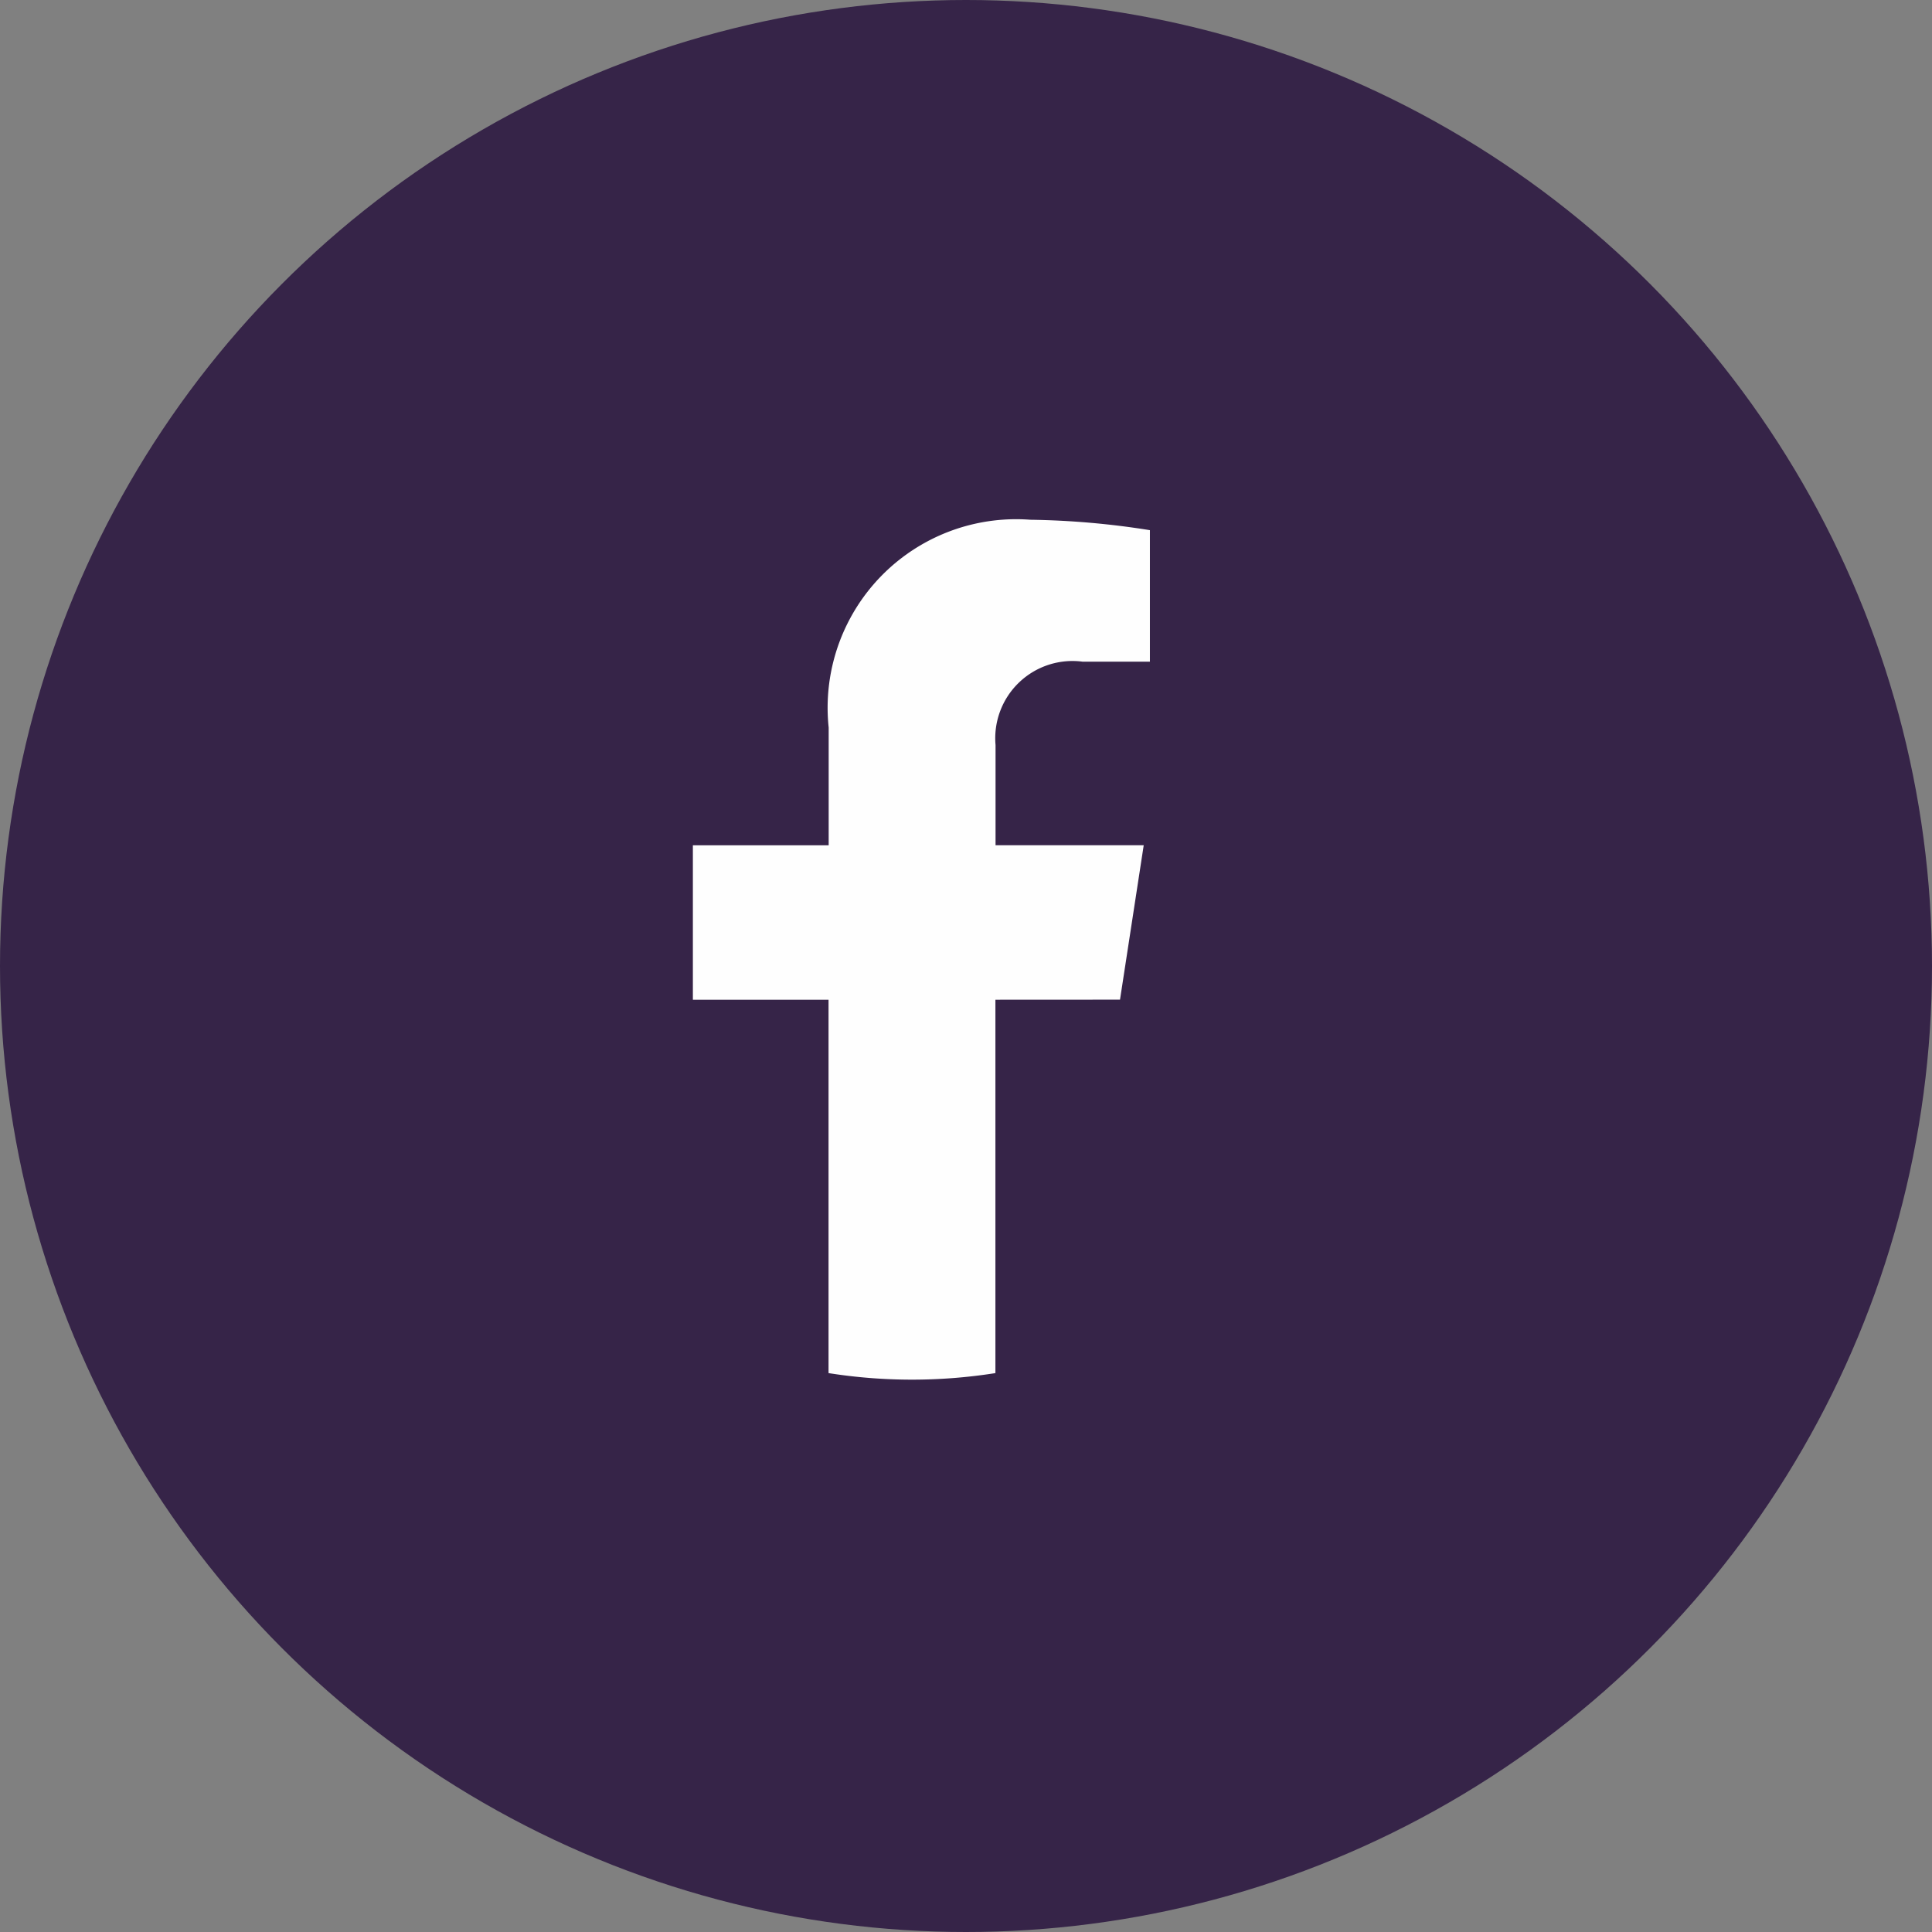 <svg xmlns="http://www.w3.org/2000/svg" width="27.786" height="27.786" viewBox="0 0 27.786 27.786"><rect x="0" y="0" width="27.786" height="27.786" fill="#808080" stroke="none"/><defs><style>.a{fill:#362448;}.b{fill:#fefefe;}</style></defs><g transform="translate(-606 -921)"><ellipse class="a" cx="13.893" cy="13.893" rx="13.893" ry="13.893" transform="translate(606 921)"/><path class="b" d="M27.955,5879.987l.341-2.221H26.165v-1.44a1.111,1.111,0,0,1,1.251-1.2h.969v-1.891a11.834,11.834,0,0,0-1.72-.15,2.711,2.711,0,0,0-2.9,2.989v1.693H21.812v2.221h1.951v5.37a7.7,7.7,0,0,0,2.4,0v-5.37Z" transform="translate(594.153 -4944.61)"/></g></svg>